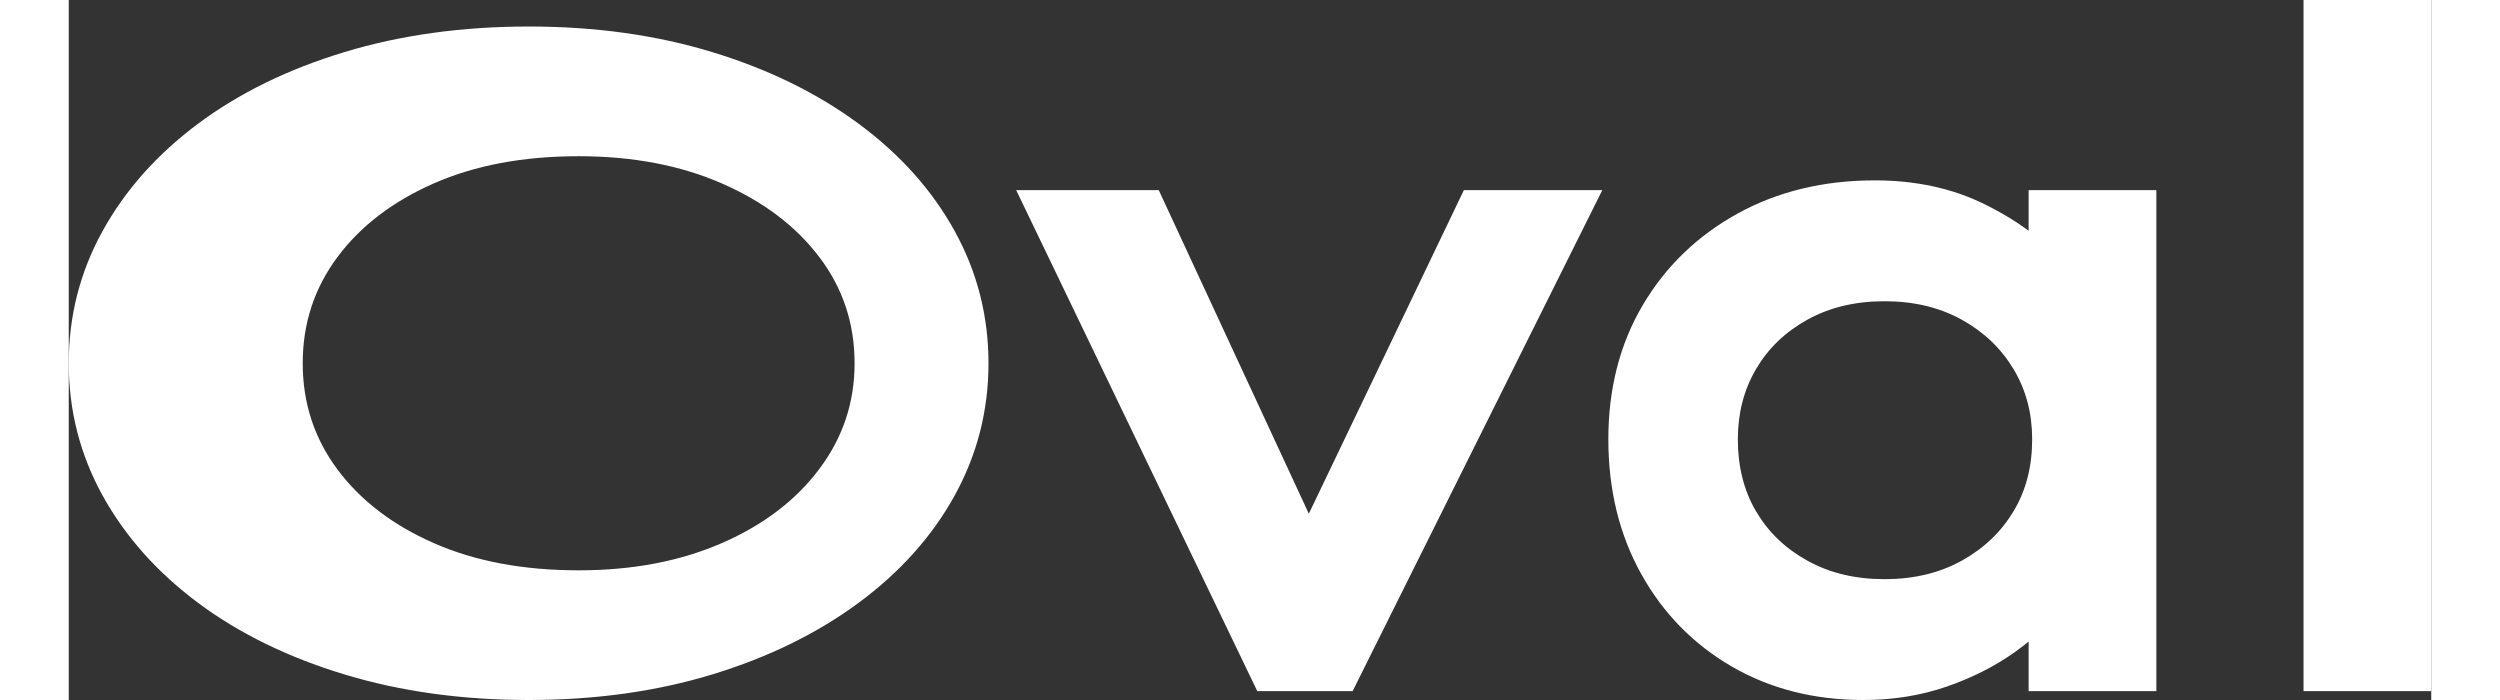 <svg width="125" height="35" viewBox="0 0 81 24" fill="none" xmlns="http://www.w3.org/2000/svg">
<rect x="0" y="0" width="81" height="24" fill="#333333" stroke="none"/>
<path fill-rule="evenodd" clip-rule="evenodd" d="M81 23.697V0H76.621V23.697H81ZM22.071 1.789C20.151 1.202 18.048 0.909 15.767 0.909C13.487 0.909 11.378 1.202 9.445 1.788C7.512 2.374 5.839 3.193 4.431 4.243C3.025 5.292 1.933 6.52 1.16 7.921C0.386 9.323 0 10.836 0 12.455C0 14.073 0.386 15.586 1.16 16.989C1.933 18.39 3.025 19.617 4.431 20.667C5.839 21.716 7.512 22.535 9.445 23.121C11.378 23.708 13.487 24 15.767 24C18.048 24 20.151 23.707 22.071 23.121C23.989 22.535 25.66 21.717 27.08 20.669C28.501 19.619 29.601 18.391 30.374 16.989C31.148 15.586 31.534 14.073 31.534 12.455C31.534 10.836 31.148 9.323 30.374 7.921C29.601 6.518 28.501 5.29 27.08 4.241C25.66 3.192 23.989 2.375 22.071 1.789ZM65.699 7.008C64.59 6.458 63.329 6.184 61.923 6.184C60.165 6.184 58.592 6.563 57.214 7.324C55.834 8.086 54.747 9.136 53.963 10.466C53.177 11.8 52.786 13.335 52.786 15.062C52.786 16.783 53.16 18.324 53.91 19.674C54.661 21.026 55.701 22.089 57.021 22.854C58.341 23.619 59.847 24 61.529 24C62.547 24 63.499 23.847 64.385 23.541C65.257 23.239 66.032 22.848 66.708 22.368L67.034 22.126L67.196 21.993V23.697H71.575V6.518H67.196V7.911L67.167 7.889L66.831 7.655C66.485 7.426 66.108 7.21 65.699 7.008ZM32.483 6.518H37.371L42.517 17.613L47.833 6.518H52.579L44.018 23.697H40.75L32.483 6.518ZM62.256 10.328C61.25 10.328 60.371 10.54 59.61 10.961C58.85 11.382 58.267 11.944 57.85 12.653C57.434 13.363 57.226 14.162 57.226 15.062C57.226 16.003 57.435 16.823 57.85 17.531C58.267 18.241 58.85 18.802 59.61 19.223C60.371 19.645 61.25 19.857 62.256 19.857C63.263 19.857 64.141 19.645 64.903 19.223C65.664 18.802 66.253 18.238 66.68 17.526C67.104 16.819 67.317 16.002 67.317 15.062C67.317 14.164 67.105 13.367 66.68 12.658C66.253 11.946 65.664 11.383 64.903 10.961C64.141 10.54 63.263 10.328 62.256 10.328ZM12.512 6.29C13.923 5.669 15.576 5.356 17.483 5.356C19.338 5.356 20.971 5.668 22.397 6.291C23.823 6.914 24.933 7.755 25.738 8.82C26.541 9.882 26.943 11.09 26.943 12.455C26.943 13.8 26.541 15.003 25.736 16.076C24.931 17.151 23.822 17.996 22.397 18.618C20.971 19.241 19.338 19.554 17.483 19.554C15.576 19.554 13.923 19.241 12.512 18.619C11.1 17.997 10.003 17.157 9.211 16.093C8.419 15.03 8.022 13.821 8.022 12.455C8.022 11.088 8.419 9.88 9.211 8.816C10.003 7.752 11.1 6.912 12.512 6.29Z" fill="white"/>
</svg>
